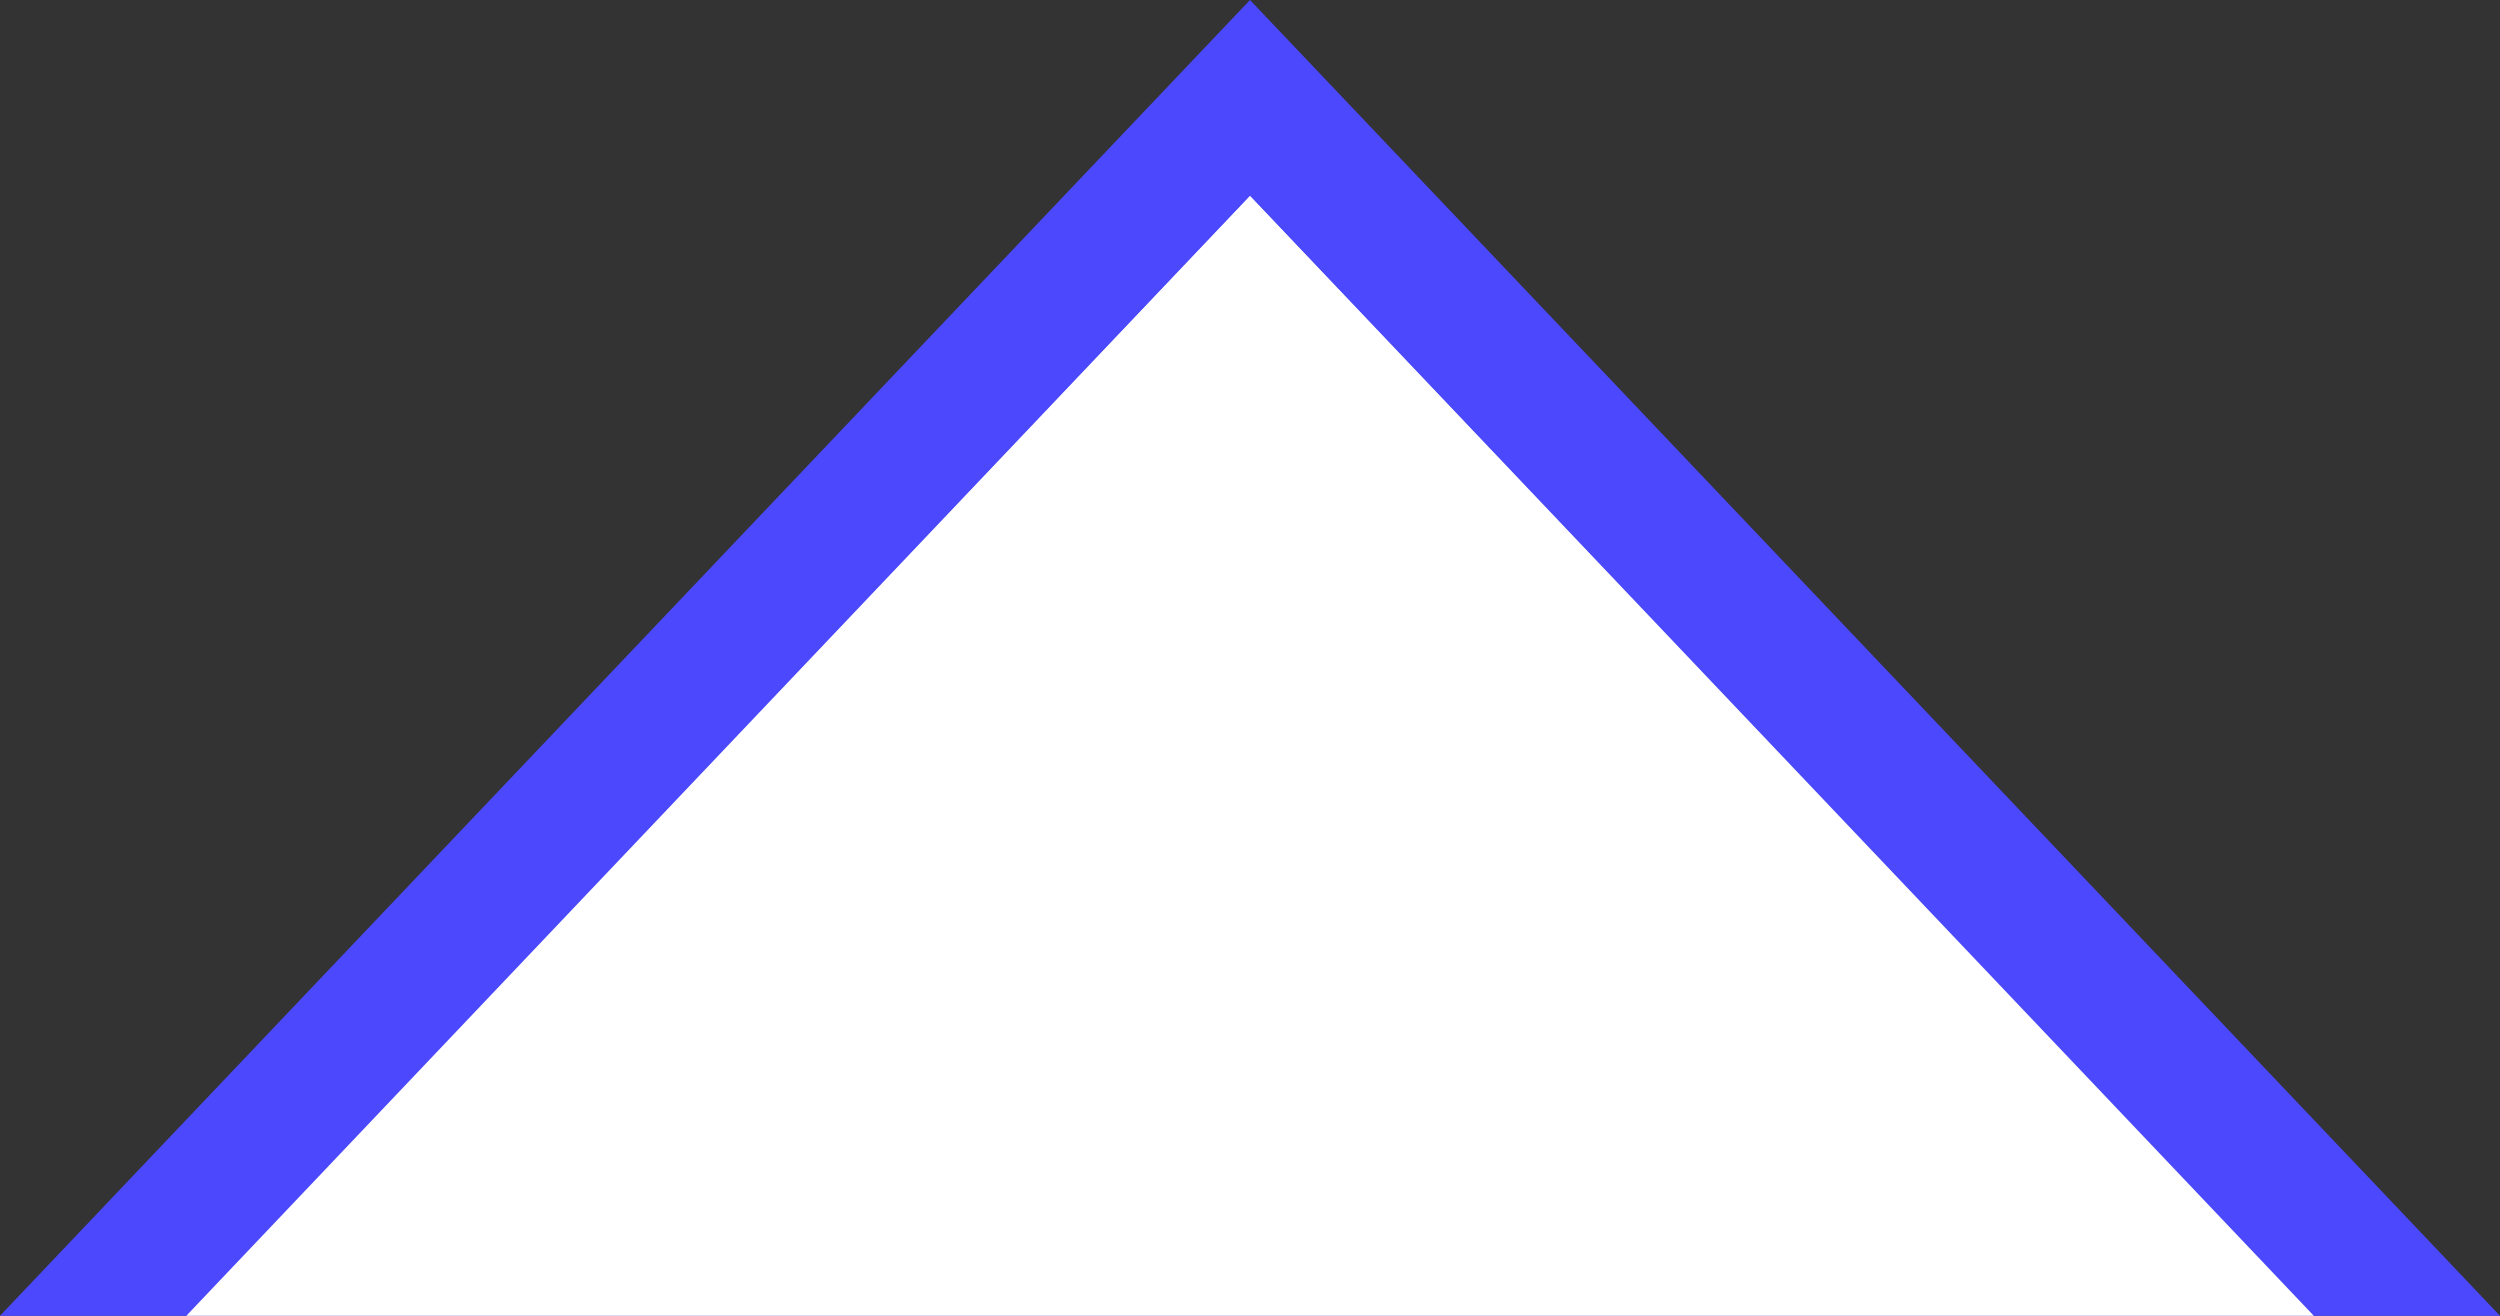 <svg width="19" height="10" viewBox="0 0 19 10" fill="none" xmlns="http://www.w3.org/2000/svg">
<rect x="0" y="0" width="19" height="10" fill="#333333" stroke="none"/>
<path d="M9.5 0L0 10H19L9.5 0Z" fill="#4B48FD"/>
<path fill-rule="evenodd" clip-rule="evenodd" d="M17.585 10L9.5 1.49L1.416 10H17.585Z" fill="white"/>
<path fill-rule="evenodd" clip-rule="evenodd" d="M17.585 10L9.5 1.49L1.416 10H17.585Z" fill="url(#paint0_linear)"/>
<defs>
<linearGradient id="paint0_linear" x1="9.5" y1="1.49" x2="9.5" y2="10" gradientUnits="userSpaceOnUse">
<stop stop-color="white"/>
<stop offset="1" stop-color="white" stop-opacity="0"/>
</linearGradient>
</defs>
</svg>

